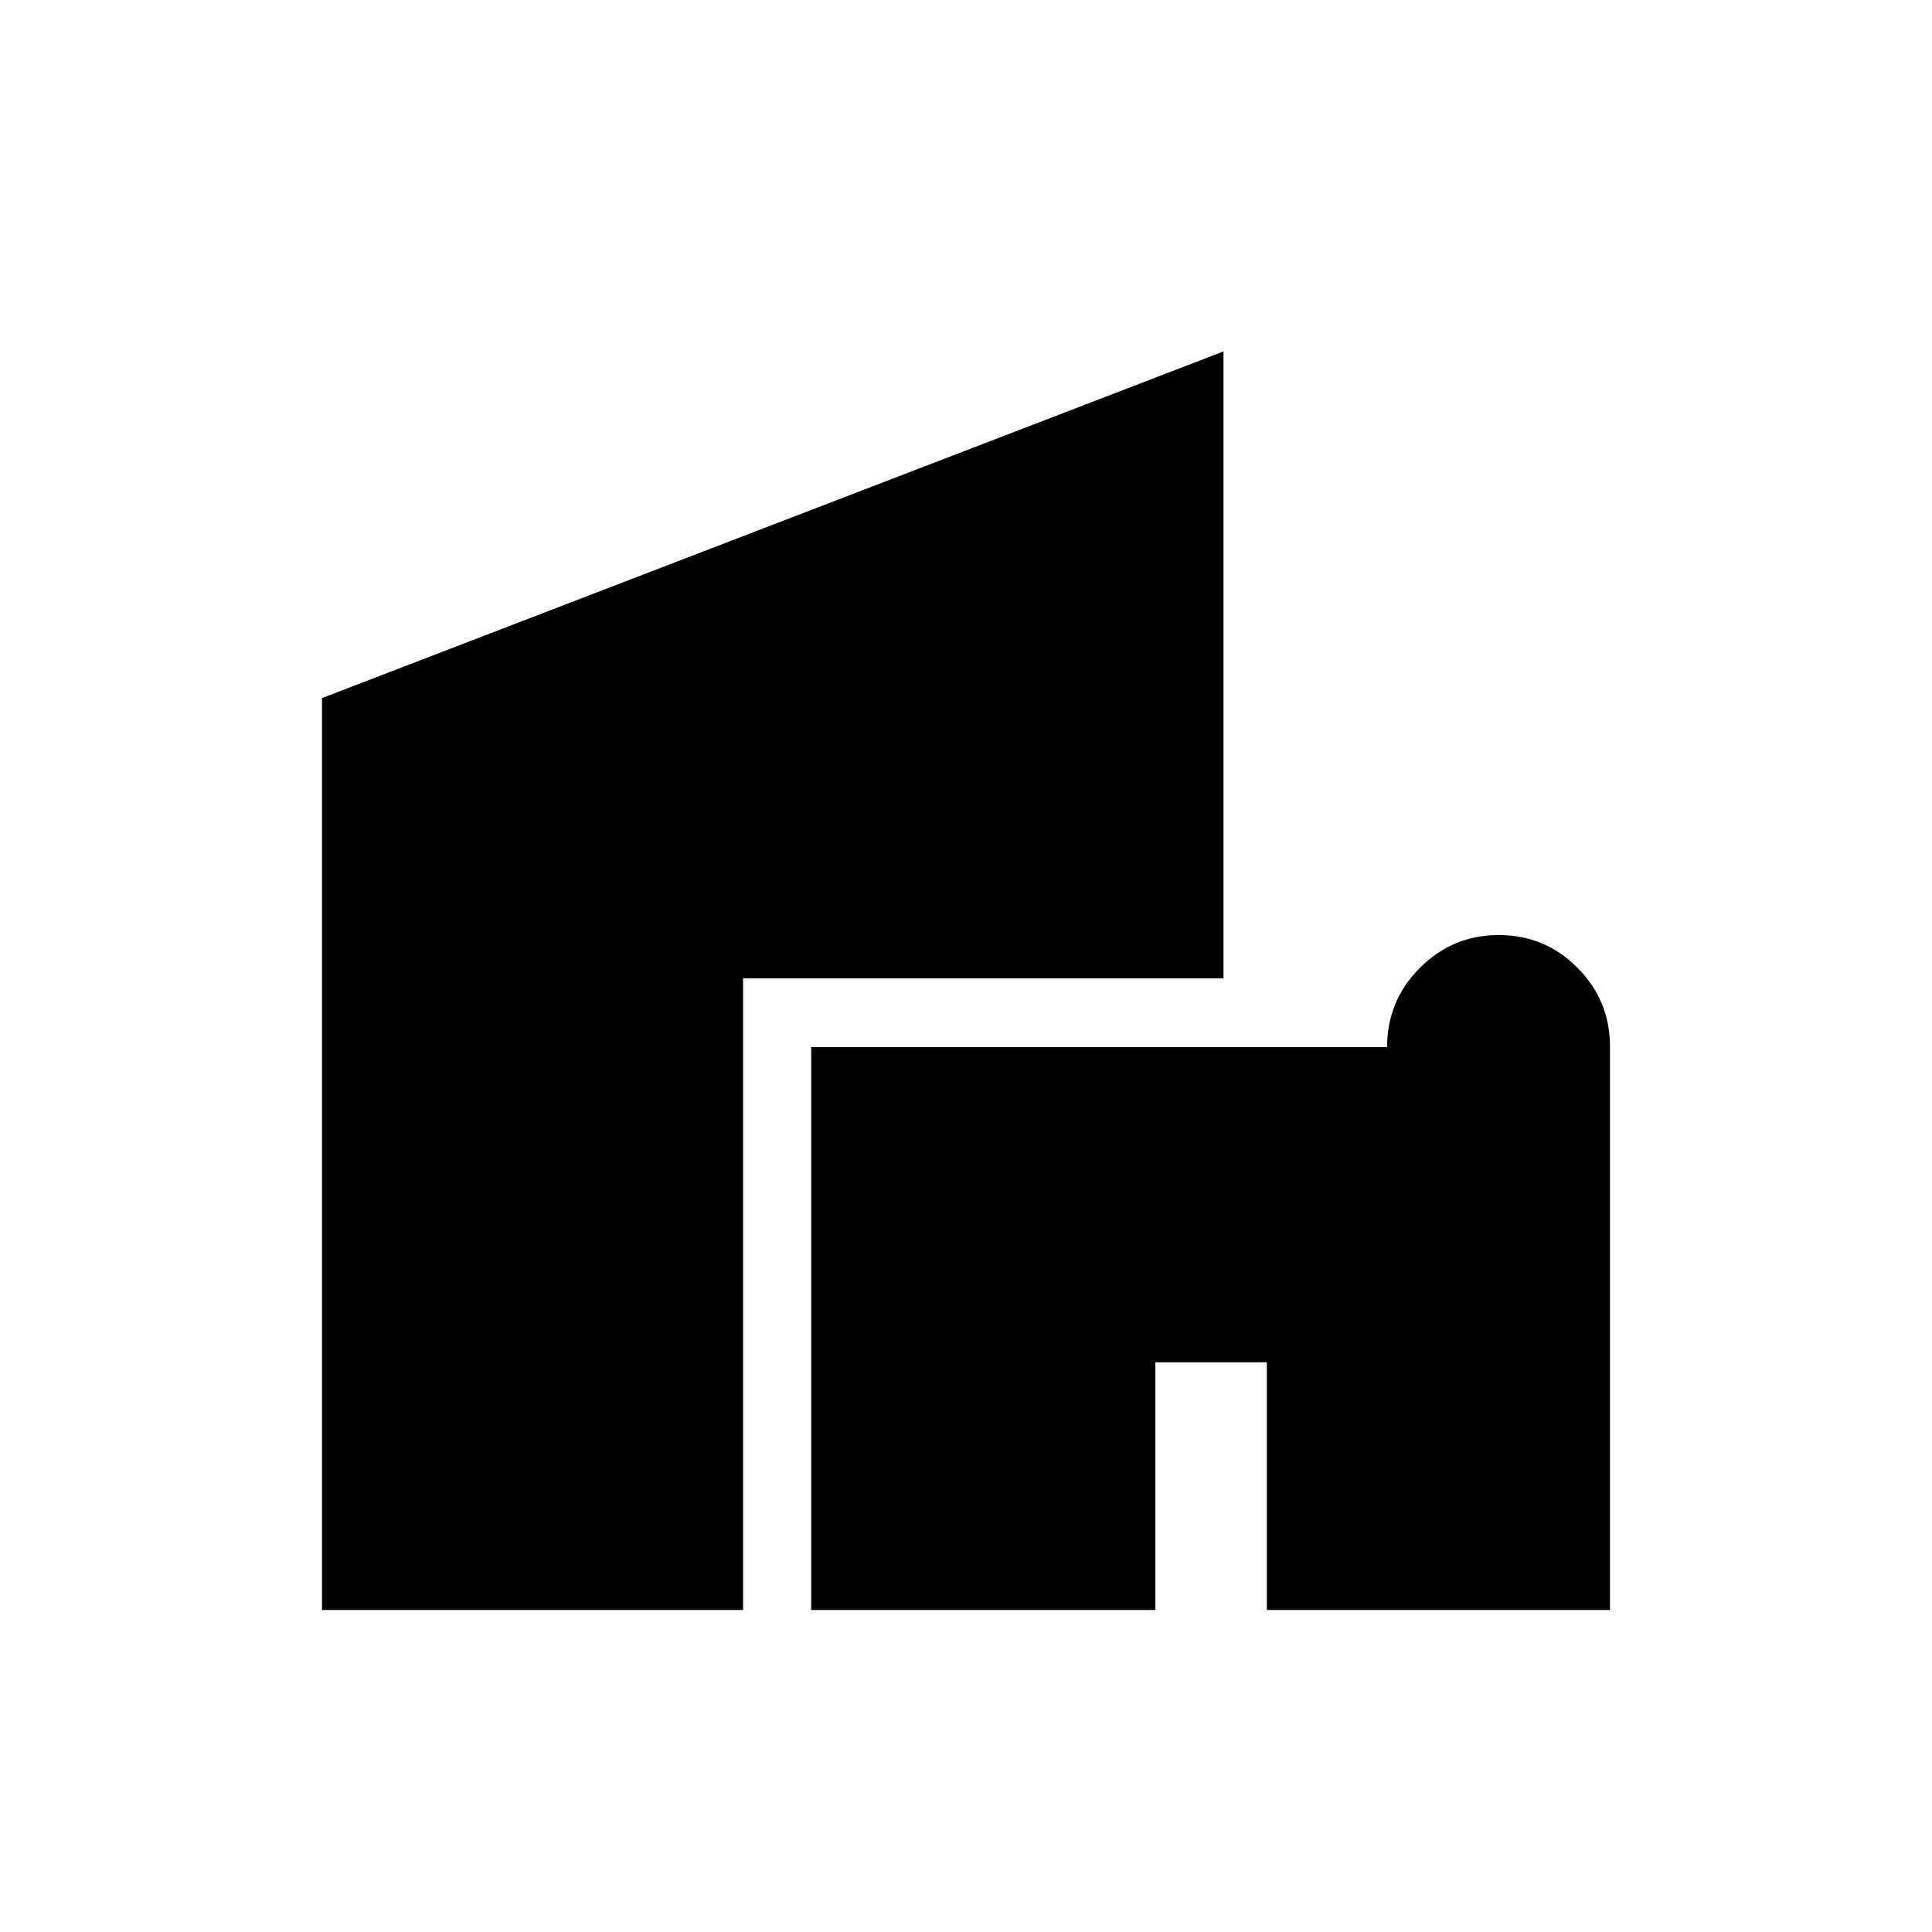 <svg xmlns="http://www.w3.org/2000/svg" height="40" viewBox="0 -960 960 960" width="40"><path d="M403.08-160v-279.67h286.15q0-23.1 16.31-39.41 16.31-16.3 39.22-16.3t39.07 16.26Q800-462.85 800-440v280H629.49v-123.08H574.1V-160H403.08ZM160-160v-453.13l447.95-172.25v311.53H369.23V-160H160Z"/></svg>